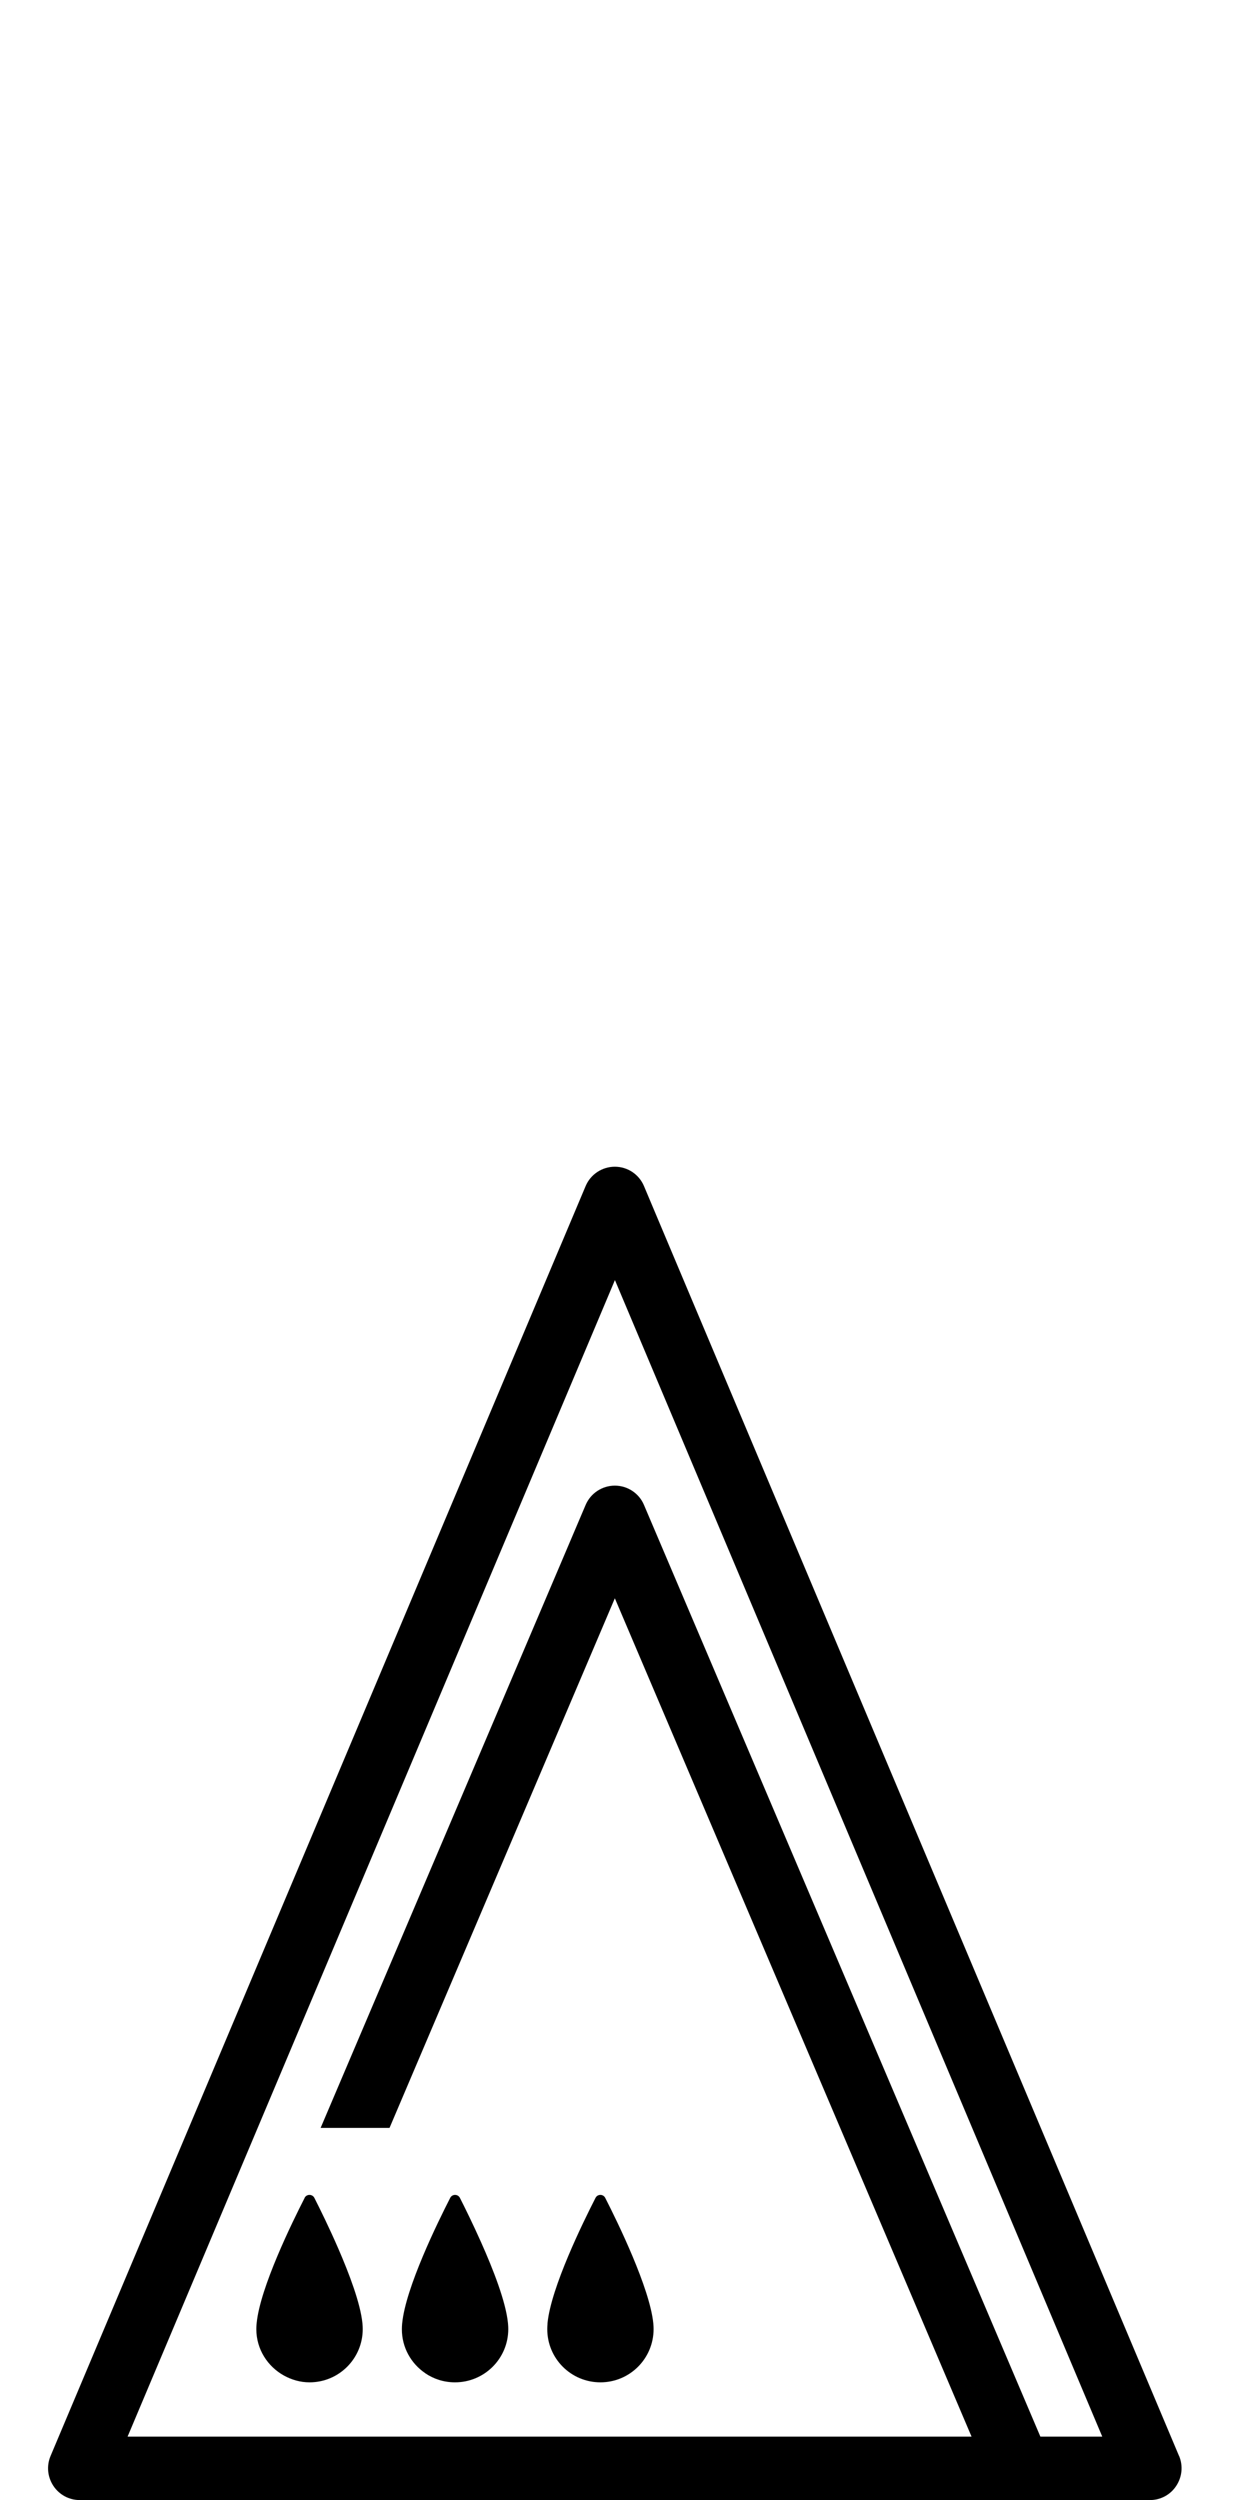 <?xml version="1.0" encoding="utf-8"?>
<!-- Generated by IcoMoon.io -->
<!DOCTYPE svg PUBLIC "-//W3C//DTD SVG 1.1//EN" "http://www.w3.org/Graphics/SVG/1.1/DTD/svg11.dtd">
<svg version="1.1" xmlns="http://www.w3.org/2000/svg" xmlns:xlink="http://www.w3.org/1999/xlink" width="16" height="32" viewBox="0 0 16 32">
<path fill="#000" d="M15.092 31.437l-6.849-16.255c-0.063-0.15-0.21-0.248-0.373-0.248s-0.311 0.098-0.374 0.248l-6.849 16.255c-0.053 0.126-0.039 0.268 0.036 0.382s0.202 0.182 0.338 0.182h13.698c0.136 0 0.263-0.068 0.337-0.182 0.075-0.114 0.089-0.256 0.037-0.382zM13.317 31.189l-5.074-11.926c-0.063-0.15-0.211-0.247-0.373-0.247s-0.31 0.097-0.374 0.247l-3.392 7.974h0.882l2.884-6.779 4.566 10.731h-10.803l6.238-14.804 6.238 14.804h-0.79z"></path>
<path fill="#000" d="M3.9 28.132c-0.159 0.311-0.571 1.149-0.615 1.606-0 0.003-0 0.006-0.001 0.009-0.002 0.023-0.003 0.045-0.003 0.066 0 0.258 0.145 0.479 0.355 0.595 0.097 0.053 0.207 0.086 0.326 0.086 0.377 0 0.681-0.305 0.681-0.682 0-0.020-0.001-0.041-0.003-0.063-0-0.005-0.001-0.009-0.001-0.013-0.026-0.252-0.165-0.623-0.31-0.957-0.115-0.265-0.235-0.508-0.305-0.646-0.026-0.051-0.099-0.051-0.125-0.001z"></path>
<path fill="#000" d="M5.441 30.376c0.109 0.075 0.241 0.118 0.383 0.118 0.377 0 0.682-0.305 0.682-0.682 0-0.020-0.001-0.041-0.003-0.063-0-0.005-0.001-0.009-0.001-0.013-0.027-0.272-0.187-0.683-0.345-1.037-0.104-0.233-0.207-0.442-0.27-0.566-0.026-0.051-0.098-0.051-0.124-0.001-0.159 0.311-0.571 1.149-0.615 1.606-0 0.003-0.001 0.006-0.001 0.009-0.002 0.023-0.003 0.045-0.003 0.066-0.001 0.234 0.118 0.441 0.298 0.563z"></path>
<path fill="#000" d="M7.685 30.494c0.377 0 0.681-0.305 0.681-0.682 0-0.020-0.001-0.041-0.003-0.063-0-0.005-0.001-0.009-0.001-0.013-0.046-0.452-0.456-1.292-0.615-1.603-0.026-0.051-0.098-0.051-0.124-0.001-0.159 0.311-0.571 1.149-0.615 1.606 0 0.003 0 0.006-0 0.009-0.002 0.023-0.003 0.045-0.003 0.066-0 0.377 0.304 0.681 0.681 0.681z"></path>
</svg>

